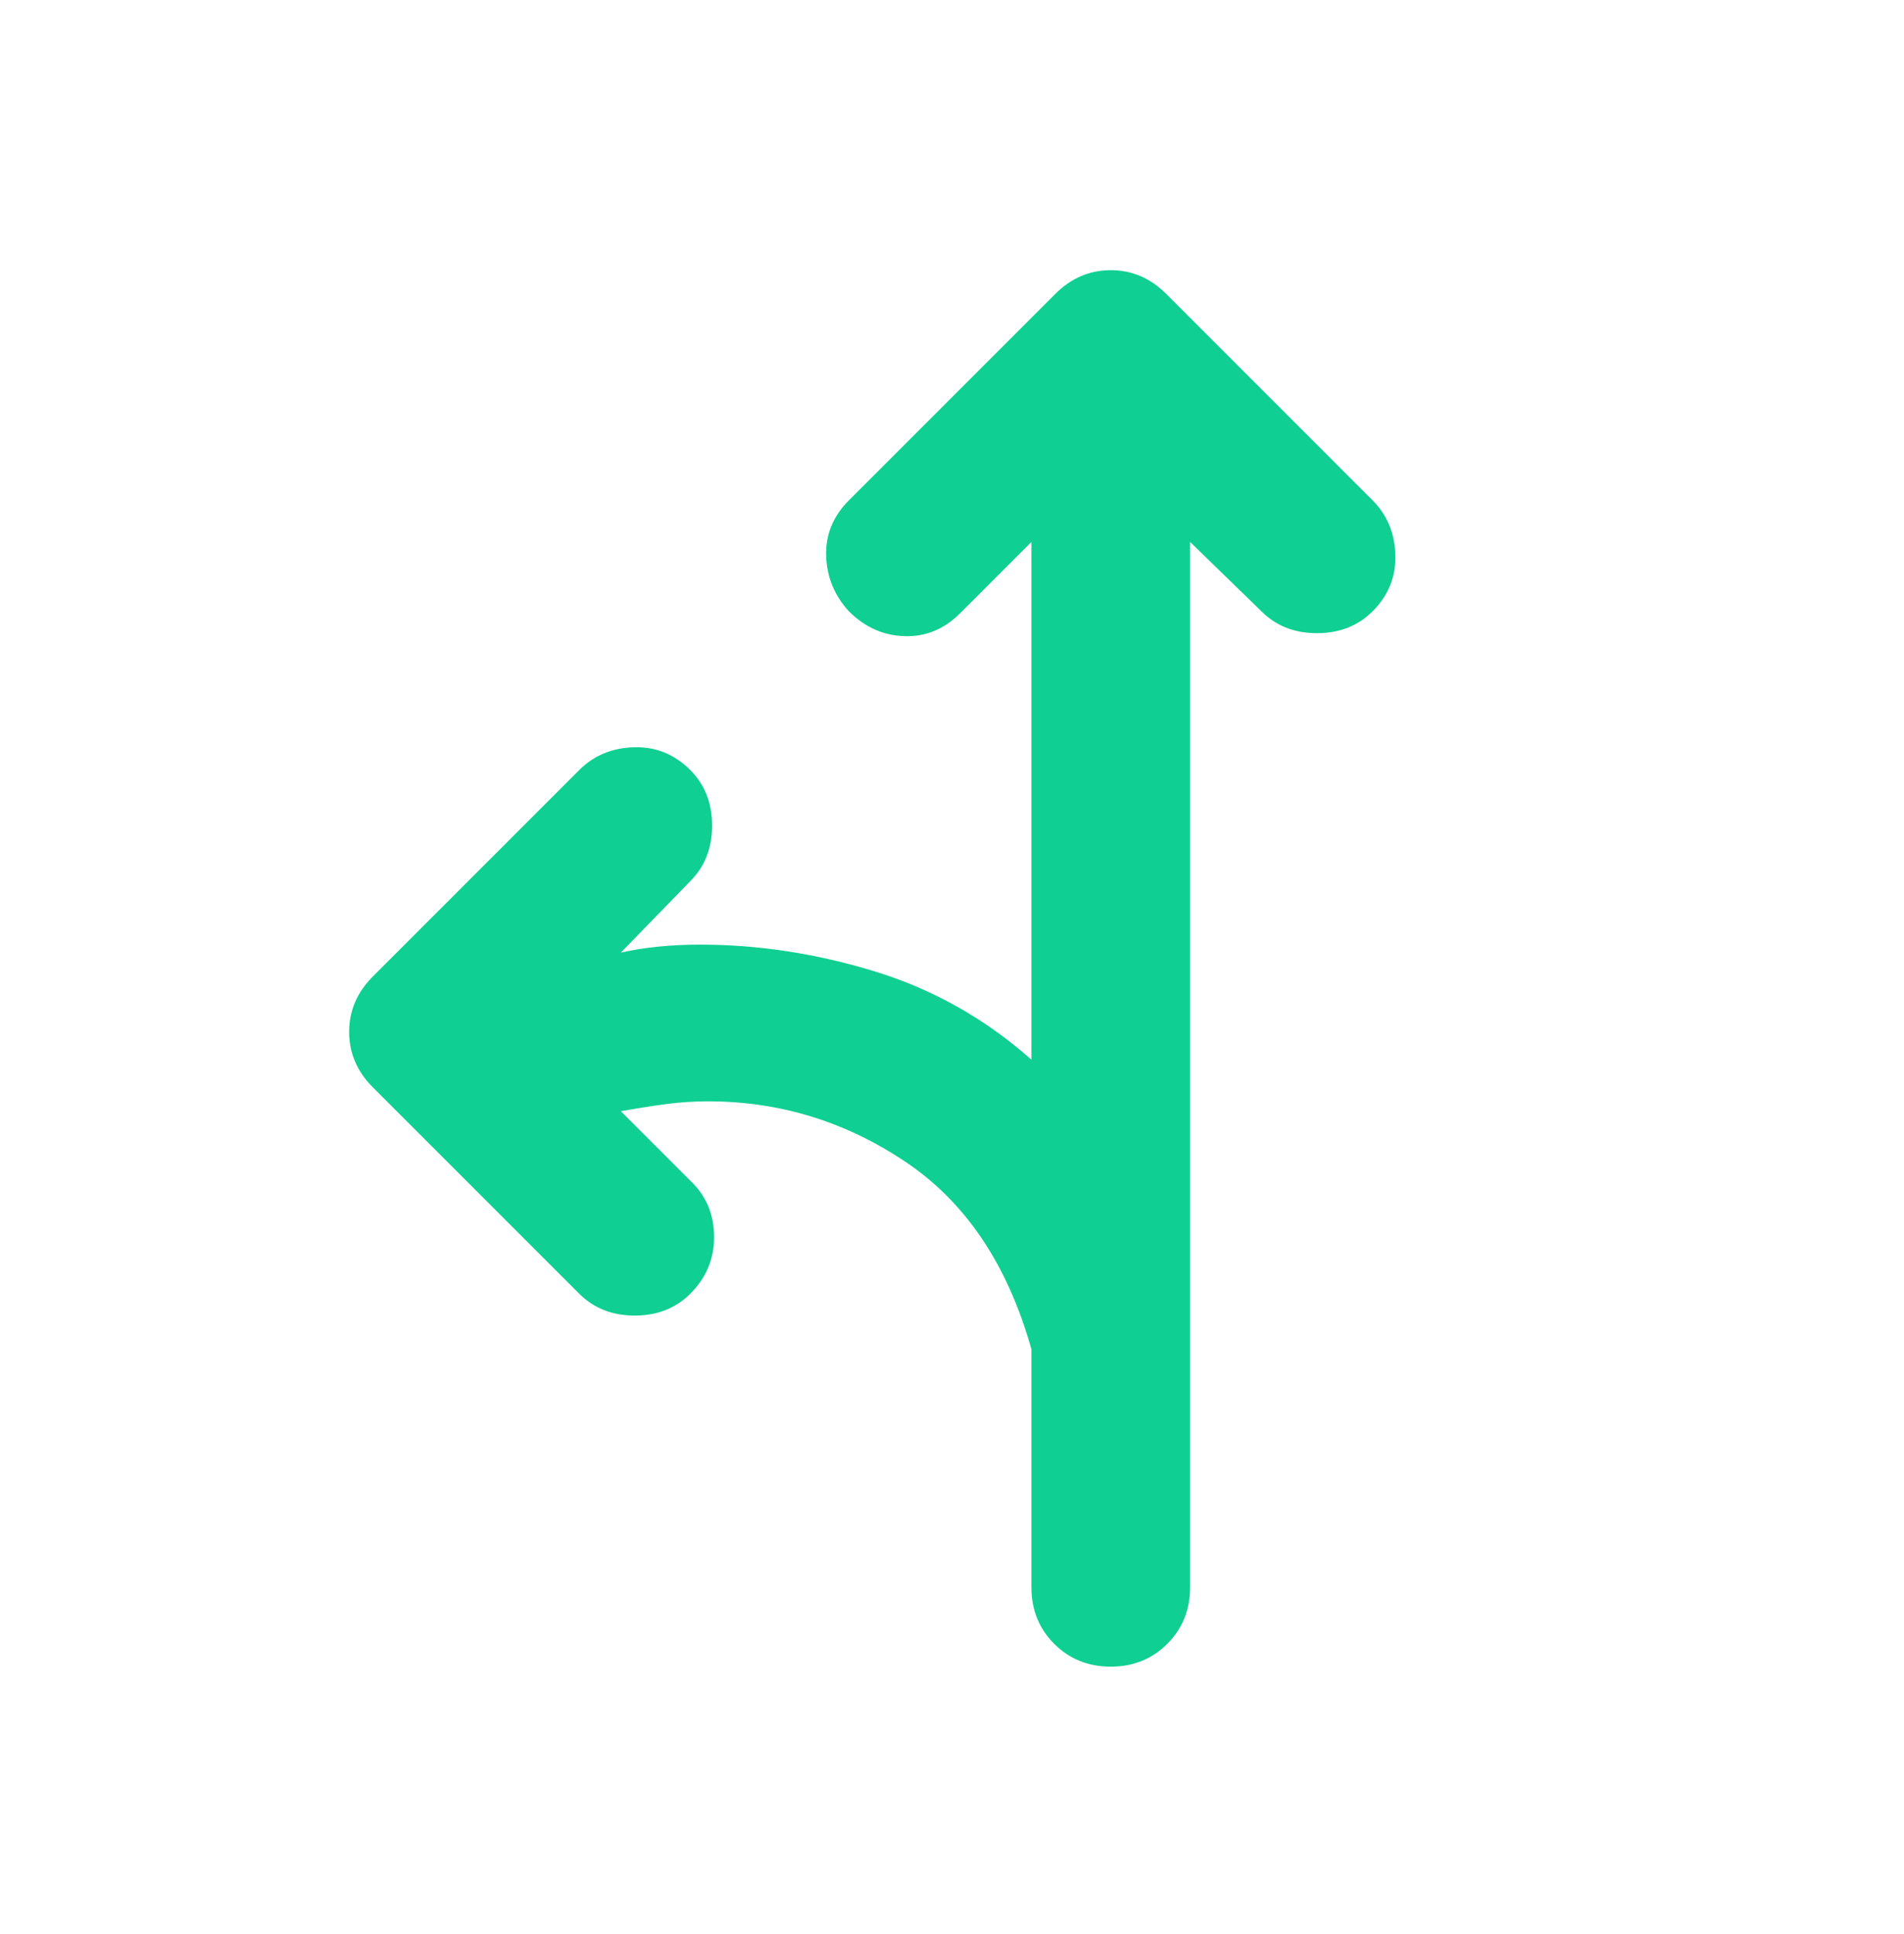 <svg width="64" height="65" viewBox="0 0 64 65" fill="none" xmlns="http://www.w3.org/2000/svg">
<mask id="mask0_44_7" style="mask-type:alpha" maskUnits="userSpaceOnUse" x="0" y="0" width="65" height="65">
<rect x="0.003" y="0.014" width="64" height="64" fill="#D9D9D9"/>
</mask>
<g mask="url(#mask0_44_7)">
<path d="M34.67 18.214L32.27 20.614C31.736 21.147 31.114 21.403 30.403 21.38C29.692 21.358 29.07 21.08 28.536 20.547C28.047 20.014 27.792 19.392 27.77 18.68C27.747 17.969 28.003 17.347 28.536 16.814L35.47 9.88C36.003 9.347 36.625 9.08 37.336 9.08C38.047 9.08 38.67 9.347 39.203 9.88L46.136 16.814C46.625 17.303 46.881 17.914 46.903 18.647C46.925 19.38 46.67 20.014 46.136 20.547C45.647 21.036 45.025 21.28 44.27 21.28C43.514 21.28 42.892 21.036 42.403 20.547L40.003 18.214V53.347C40.003 54.103 39.747 54.736 39.236 55.247C38.725 55.758 38.092 56.014 37.336 56.014C36.581 56.014 35.947 55.758 35.436 55.247C34.925 54.736 34.67 54.103 34.67 53.347V45.347C33.87 42.503 32.459 40.403 30.436 39.047C28.414 37.691 26.203 37.014 23.803 37.014C23.314 37.014 22.825 37.047 22.336 37.114C21.847 37.18 21.359 37.258 20.87 37.347L23.27 39.747C23.759 40.236 24.003 40.847 24.003 41.58C24.003 42.314 23.736 42.947 23.203 43.48C22.714 43.969 22.092 44.214 21.336 44.214C20.581 44.214 19.959 43.969 19.47 43.48L12.536 36.547C12.003 36.014 11.736 35.392 11.736 34.68C11.736 33.969 12.003 33.347 12.536 32.814L19.47 25.88C19.959 25.392 20.57 25.136 21.303 25.114C22.036 25.091 22.67 25.347 23.203 25.88C23.692 26.369 23.936 26.991 23.936 27.747C23.936 28.503 23.692 29.125 23.203 29.614L20.87 32.014C21.27 31.925 21.692 31.858 22.136 31.814C22.581 31.769 23.047 31.747 23.536 31.747C25.492 31.747 27.447 32.047 29.403 32.647C31.359 33.247 33.114 34.236 34.67 35.614V18.214Z" fill="#10CF93"/>
</g>
</svg>

